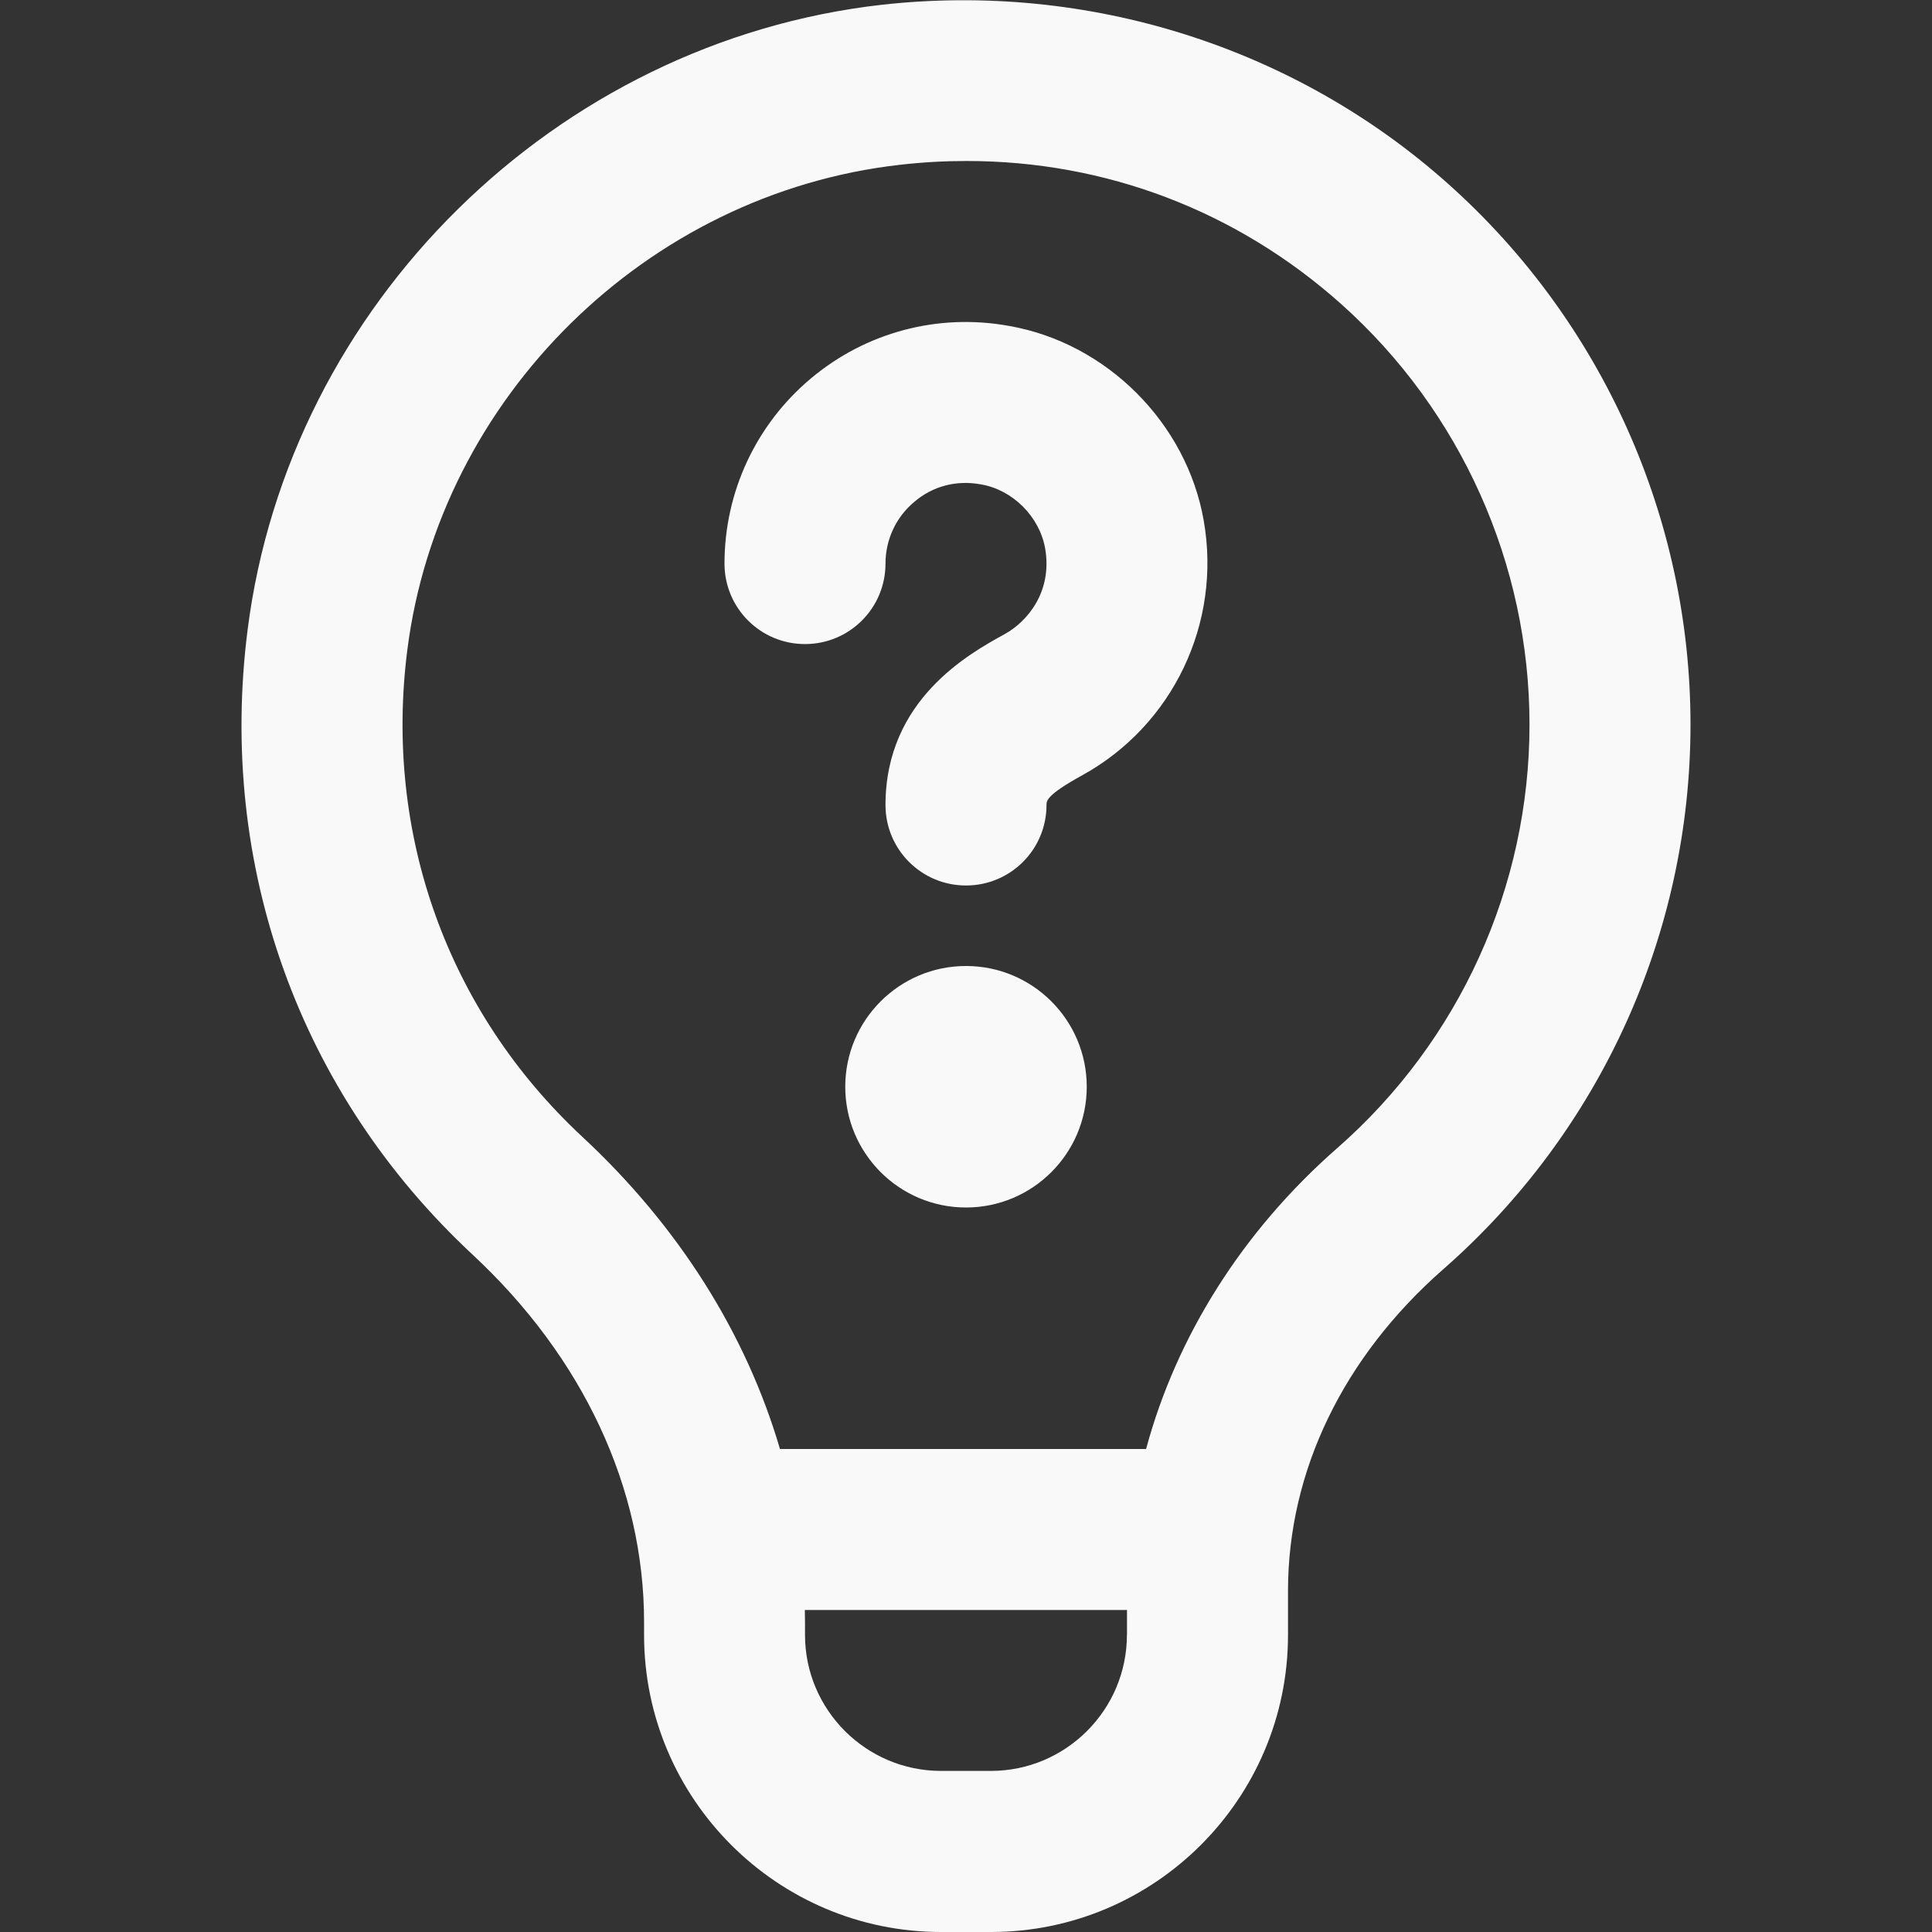 <svg width="100" height="100" viewBox="0 0 100 100" fill="none" xmlns="http://www.w3.org/2000/svg">
<rect x="0" y="0" width="100" height="100" fill="#333333" stroke="none"/>
<g clip-path="url(#clip0_1710_32044)">
<path d="M62.304 26.942C63.237 32.237 60.717 37.533 56.029 40.121C54.167 41.146 54.167 41.446 54.167 41.667C54.167 43.971 52.304 45.833 50 45.833C47.696 45.833 45.833 43.971 45.833 41.667C45.833 36.217 50.158 33.837 52.004 32.821C53.208 32.154 54.483 30.592 54.096 28.383C53.808 26.746 52.421 25.358 50.792 25.075C49.5 24.833 48.279 25.163 47.325 25.975C46.375 26.767 45.833 27.933 45.833 29.171C45.833 31.475 43.971 33.337 41.667 33.337C39.362 33.337 37.5 31.475 37.5 29.171C37.5 25.467 39.129 21.975 41.967 19.592C44.804 17.208 48.542 16.196 52.233 16.871C57.275 17.75 61.421 21.892 62.304 26.942ZM50 50C46.55 50 43.75 52.8 43.75 56.25C43.75 59.7 46.55 62.5 50 62.5C53.45 62.5 56.25 59.7 56.25 56.25C56.25 52.8 53.45 50 50 50ZM87.5 37.5C87.5 48.288 82.842 58.558 74.717 65.683C69.525 70.233 66.667 76.15 66.667 82.342V84.625C66.667 93.104 59.771 100 51.292 100H48.712C40.233 100 33.337 93.104 33.337 84.625V83.958C33.337 77.017 30.183 70.258 24.454 64.933C15.5 56.596 11.258 44.812 12.817 32.592C14.958 15.754 28.767 2.154 45.65 0.246C56.321 -0.942 67.025 2.425 74.975 9.533C82.933 16.642 87.5 26.837 87.5 37.504V37.5ZM58.333 84.625V83.333H41.658C41.658 83.542 41.667 83.75 41.667 83.954V84.621C41.667 88.504 44.829 91.662 48.708 91.662H51.288C55.171 91.662 58.329 88.5 58.329 84.621L58.333 84.625ZM79.167 37.5C79.167 29.204 75.612 21.271 69.425 15.742C64.008 10.904 57.221 8.333 50.033 8.333C48.896 8.333 47.742 8.396 46.587 8.529C33.475 10.008 22.746 20.575 21.083 33.642C19.867 43.163 23.167 52.342 30.129 58.829C35.133 63.479 38.621 69.037 40.371 75H59.321C60.896 69.162 64.317 63.712 69.225 59.417C75.546 53.875 79.167 45.888 79.167 37.5Z" fill="#F9F9F9"/>
</g>
<defs>
<clipPath id="clip0_1710_32044">
<rect width="100" height="100" fill="white"/>
</clipPath>
</defs>
</svg>
